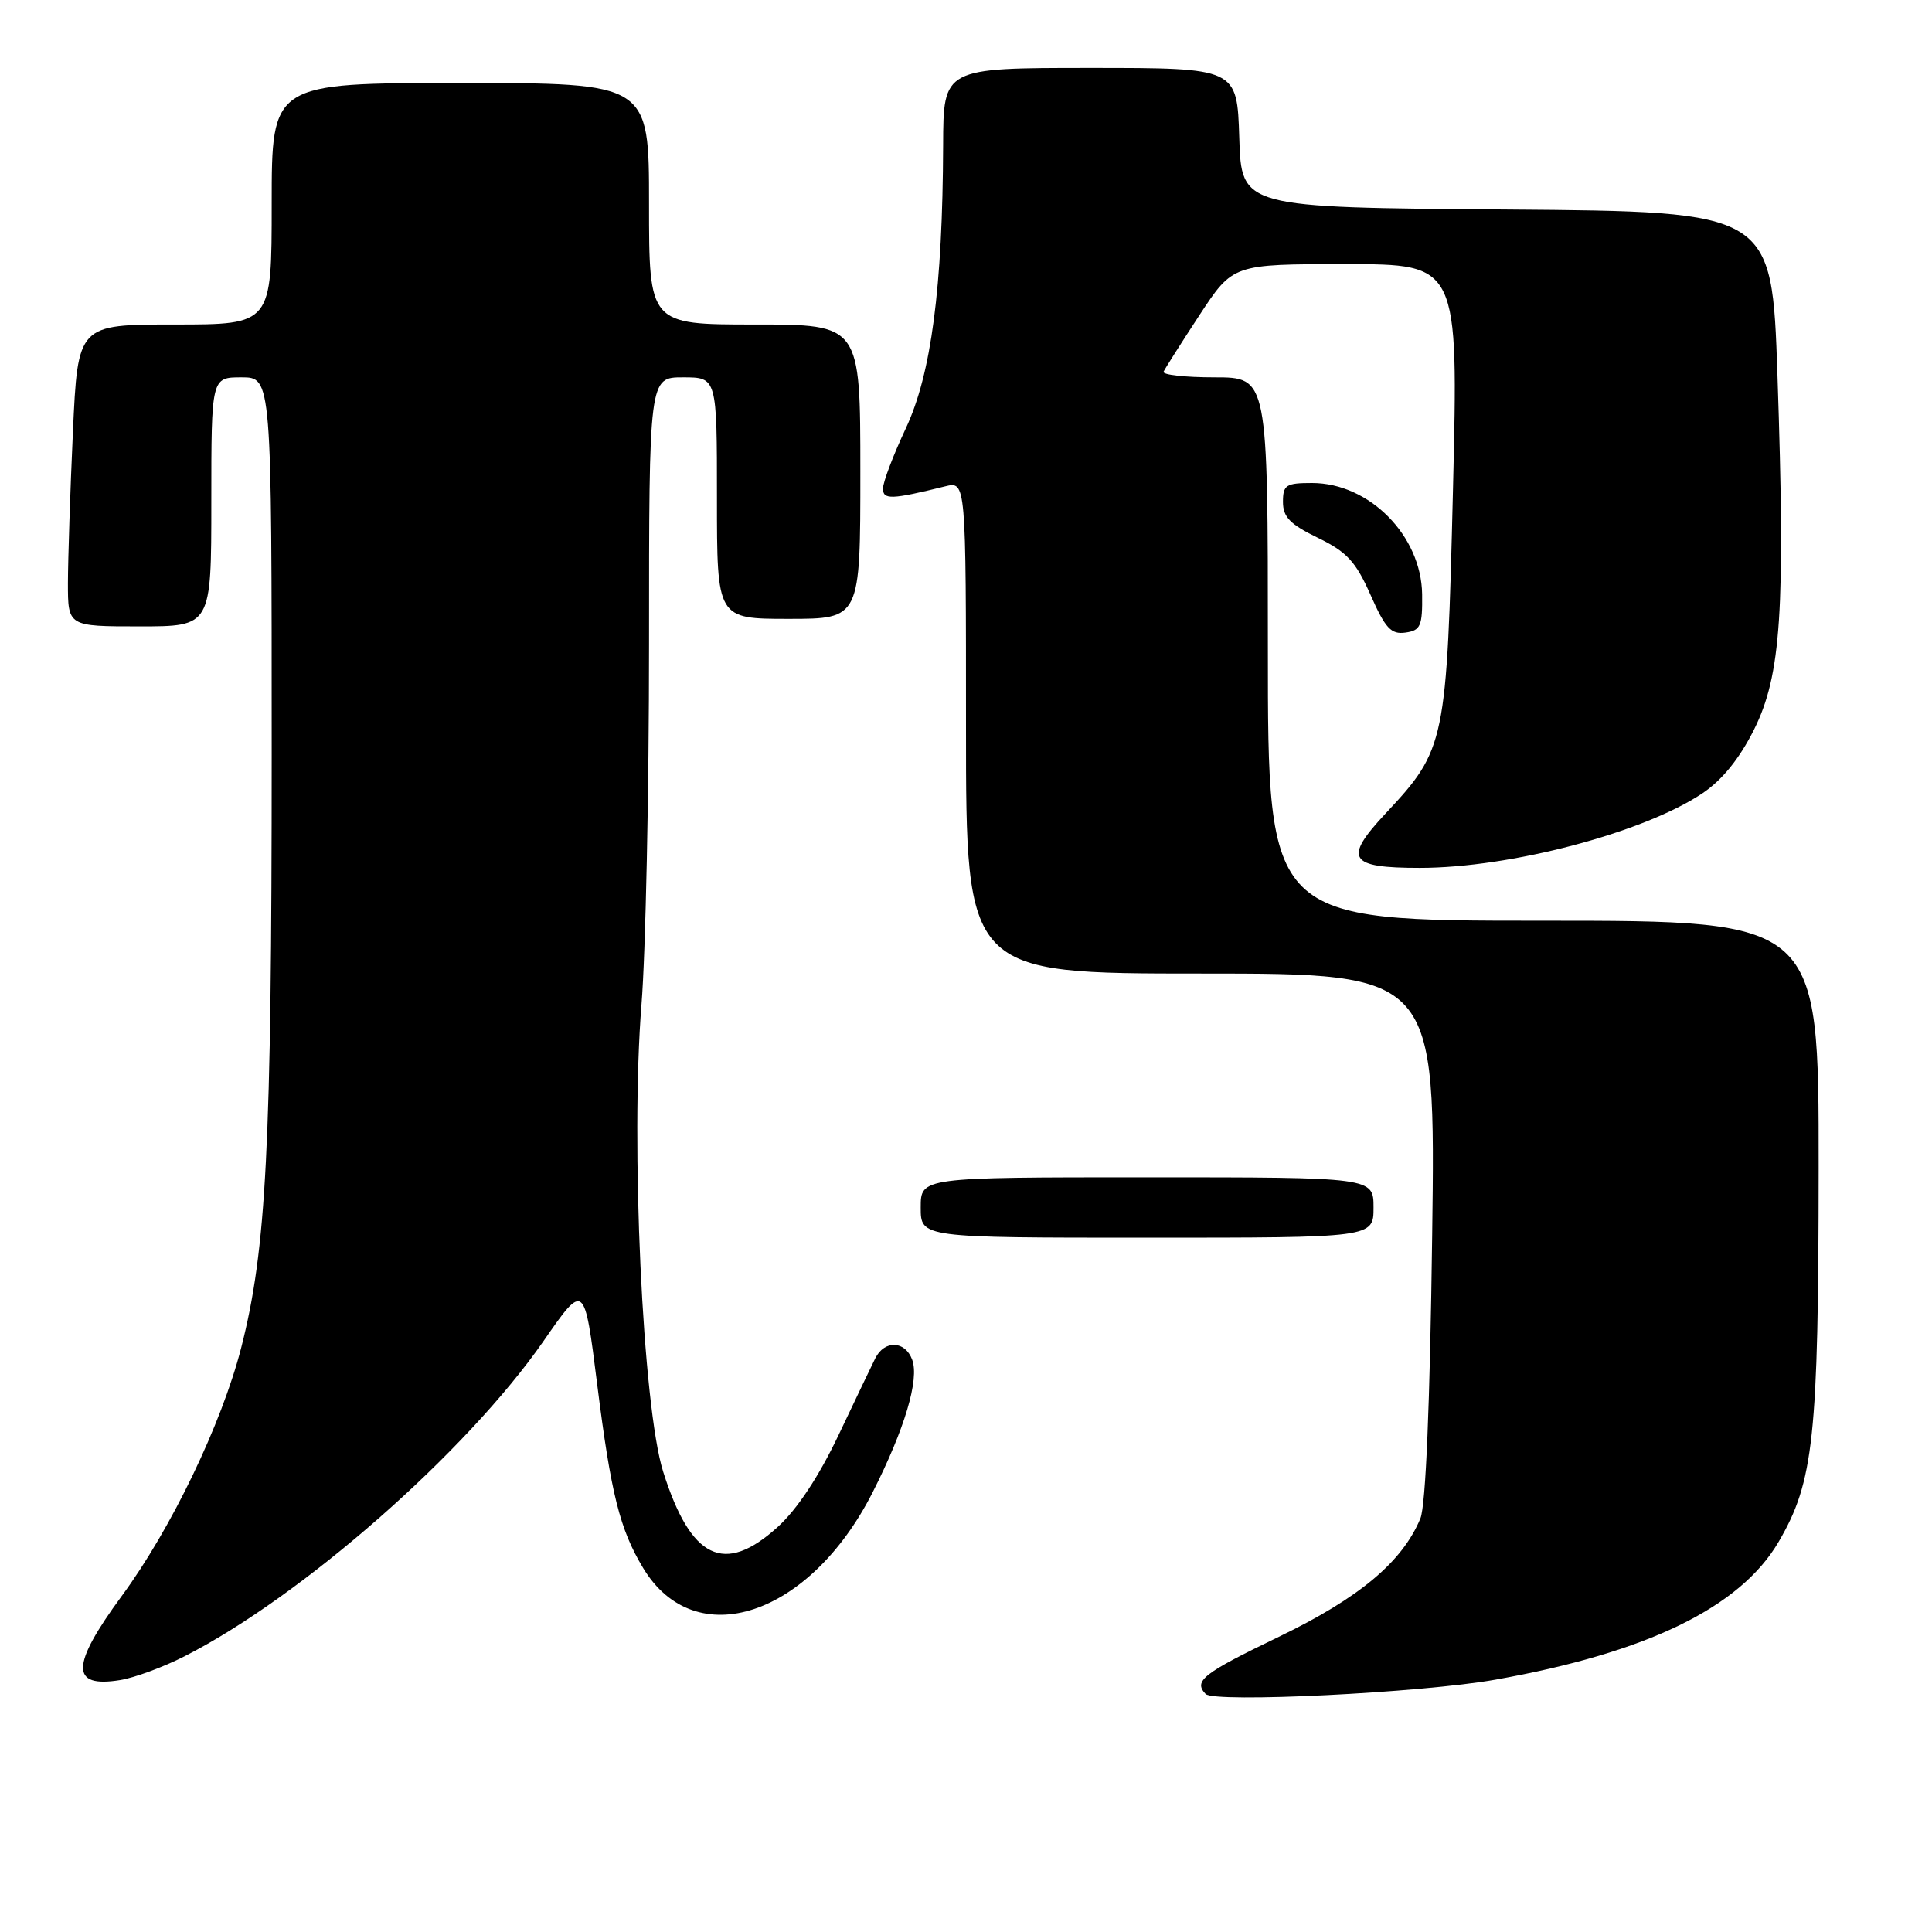 <?xml version="1.0" encoding="UTF-8" standalone="no"?>
<!DOCTYPE svg PUBLIC "-//W3C//DTD SVG 1.1//EN" "http://www.w3.org/Graphics/SVG/1.1/DTD/svg11.dtd" >
<svg xmlns="http://www.w3.org/2000/svg" xmlns:xlink="http://www.w3.org/1999/xlink" version="1.1" viewBox="0 0 256 256">
 <g >
 <path fill="currentColor"
d=" M 198.17 222.56 C 218.26 218.98 230.58 212.99 235.67 204.31 C 240.33 196.35 240.96 190.51 240.98 154.75 C 241.00 122.00 241.00 122.00 204.50 122.00 C 168.00 122.00 168.00 122.00 168.00 86.00 C 168.00 50.00 168.00 50.00 160.92 50.00 C 157.02 50.00 153.99 49.66 154.18 49.25 C 154.37 48.84 156.51 45.46 158.94 41.75 C 163.37 35.00 163.37 35.00 178.31 35.00 C 193.25 35.00 193.25 35.00 192.53 64.75 C 191.71 98.49 191.55 99.29 183.60 107.79 C 177.96 113.82 178.71 115.00 188.13 115.00 C 200.11 115.00 217.72 110.36 225.55 105.14 C 228.18 103.38 230.47 100.56 232.41 96.69 C 236.02 89.46 236.58 80.91 235.52 49.65 C 234.78 28.03 234.78 28.03 199.64 27.76 C 164.50 27.50 164.50 27.50 164.21 18.25 C 163.92 9.00 163.92 9.00 144.46 9.00 C 125.00 9.00 125.00 9.00 124.97 19.25 C 124.90 38.12 123.40 49.55 120.03 56.75 C 118.36 60.31 117.00 63.90 117.00 64.73 C 117.00 66.24 118.09 66.21 125.25 64.44 C 128.00 63.77 128.00 63.77 128.00 96.38 C 128.00 129.00 128.00 129.00 159.11 129.00 C 190.23 129.00 190.23 129.00 189.77 163.75 C 189.48 186.03 188.92 199.47 188.21 201.20 C 185.82 206.96 180.10 211.75 169.46 216.88 C 159.39 221.74 158.11 222.73 159.75 224.46 C 160.90 225.66 188.38 224.31 198.17 222.56 Z  M 24.41 219.49 C 39.96 211.59 61.79 192.43 72.02 177.70 C 77.43 169.90 77.43 169.90 79.13 183.43 C 80.96 197.97 82.13 202.65 85.22 207.77 C 92.11 219.21 107.29 214.20 115.63 197.74 C 119.88 189.35 121.84 182.79 120.87 180.17 C 119.93 177.63 117.20 177.53 115.97 180.00 C 115.56 180.82 113.38 185.38 111.13 190.12 C 108.48 195.69 105.61 200.02 103.01 202.37 C 95.96 208.74 91.54 206.60 87.88 195.03 C 85.15 186.43 83.53 151.41 85.00 133.10 C 85.55 126.29 86.00 104.80 86.00 85.35 C 86.00 50.00 86.00 50.00 90.50 50.00 C 95.00 50.00 95.00 50.00 95.00 66.00 C 95.00 82.00 95.00 82.00 104.50 82.00 C 114.00 82.00 114.00 82.00 114.00 62.50 C 114.00 43.00 114.00 43.00 100.00 43.00 C 86.00 43.00 86.00 43.00 86.00 27.00 C 86.00 11.00 86.00 11.00 61.00 11.00 C 36.00 11.00 36.00 11.00 36.00 27.00 C 36.00 43.00 36.00 43.00 23.16 43.00 C 10.31 43.00 10.31 43.00 9.66 57.25 C 9.30 65.09 9.01 74.09 9.00 77.25 C 9.00 83.00 9.00 83.00 18.50 83.00 C 28.00 83.00 28.00 83.00 28.00 66.50 C 28.00 50.00 28.00 50.00 32.00 50.00 C 36.00 50.00 36.00 50.00 36.00 99.75 C 36.00 151.96 35.30 165.54 31.96 178.58 C 29.37 188.68 22.70 202.54 16.13 211.48 C 9.36 220.69 9.30 223.69 15.91 222.62 C 17.79 222.32 21.62 220.91 24.41 219.49 Z  M 182.00 160.00 C 182.00 156.00 182.00 156.00 152.00 156.00 C 122.00 156.00 122.00 156.00 122.00 160.00 C 122.00 164.00 122.00 164.00 152.00 164.00 C 182.00 164.00 182.00 164.00 182.00 160.00 Z  M 188.44 78.74 C 188.33 70.97 181.44 64.00 173.85 64.00 C 170.40 64.00 170.00 64.26 170.00 66.51 C 170.00 68.51 170.95 69.48 174.62 71.26 C 178.46 73.12 179.64 74.40 181.60 78.82 C 183.56 83.26 184.33 84.09 186.23 83.82 C 188.24 83.54 188.49 82.95 188.44 78.74 Z "/>
</g>
</svg>
